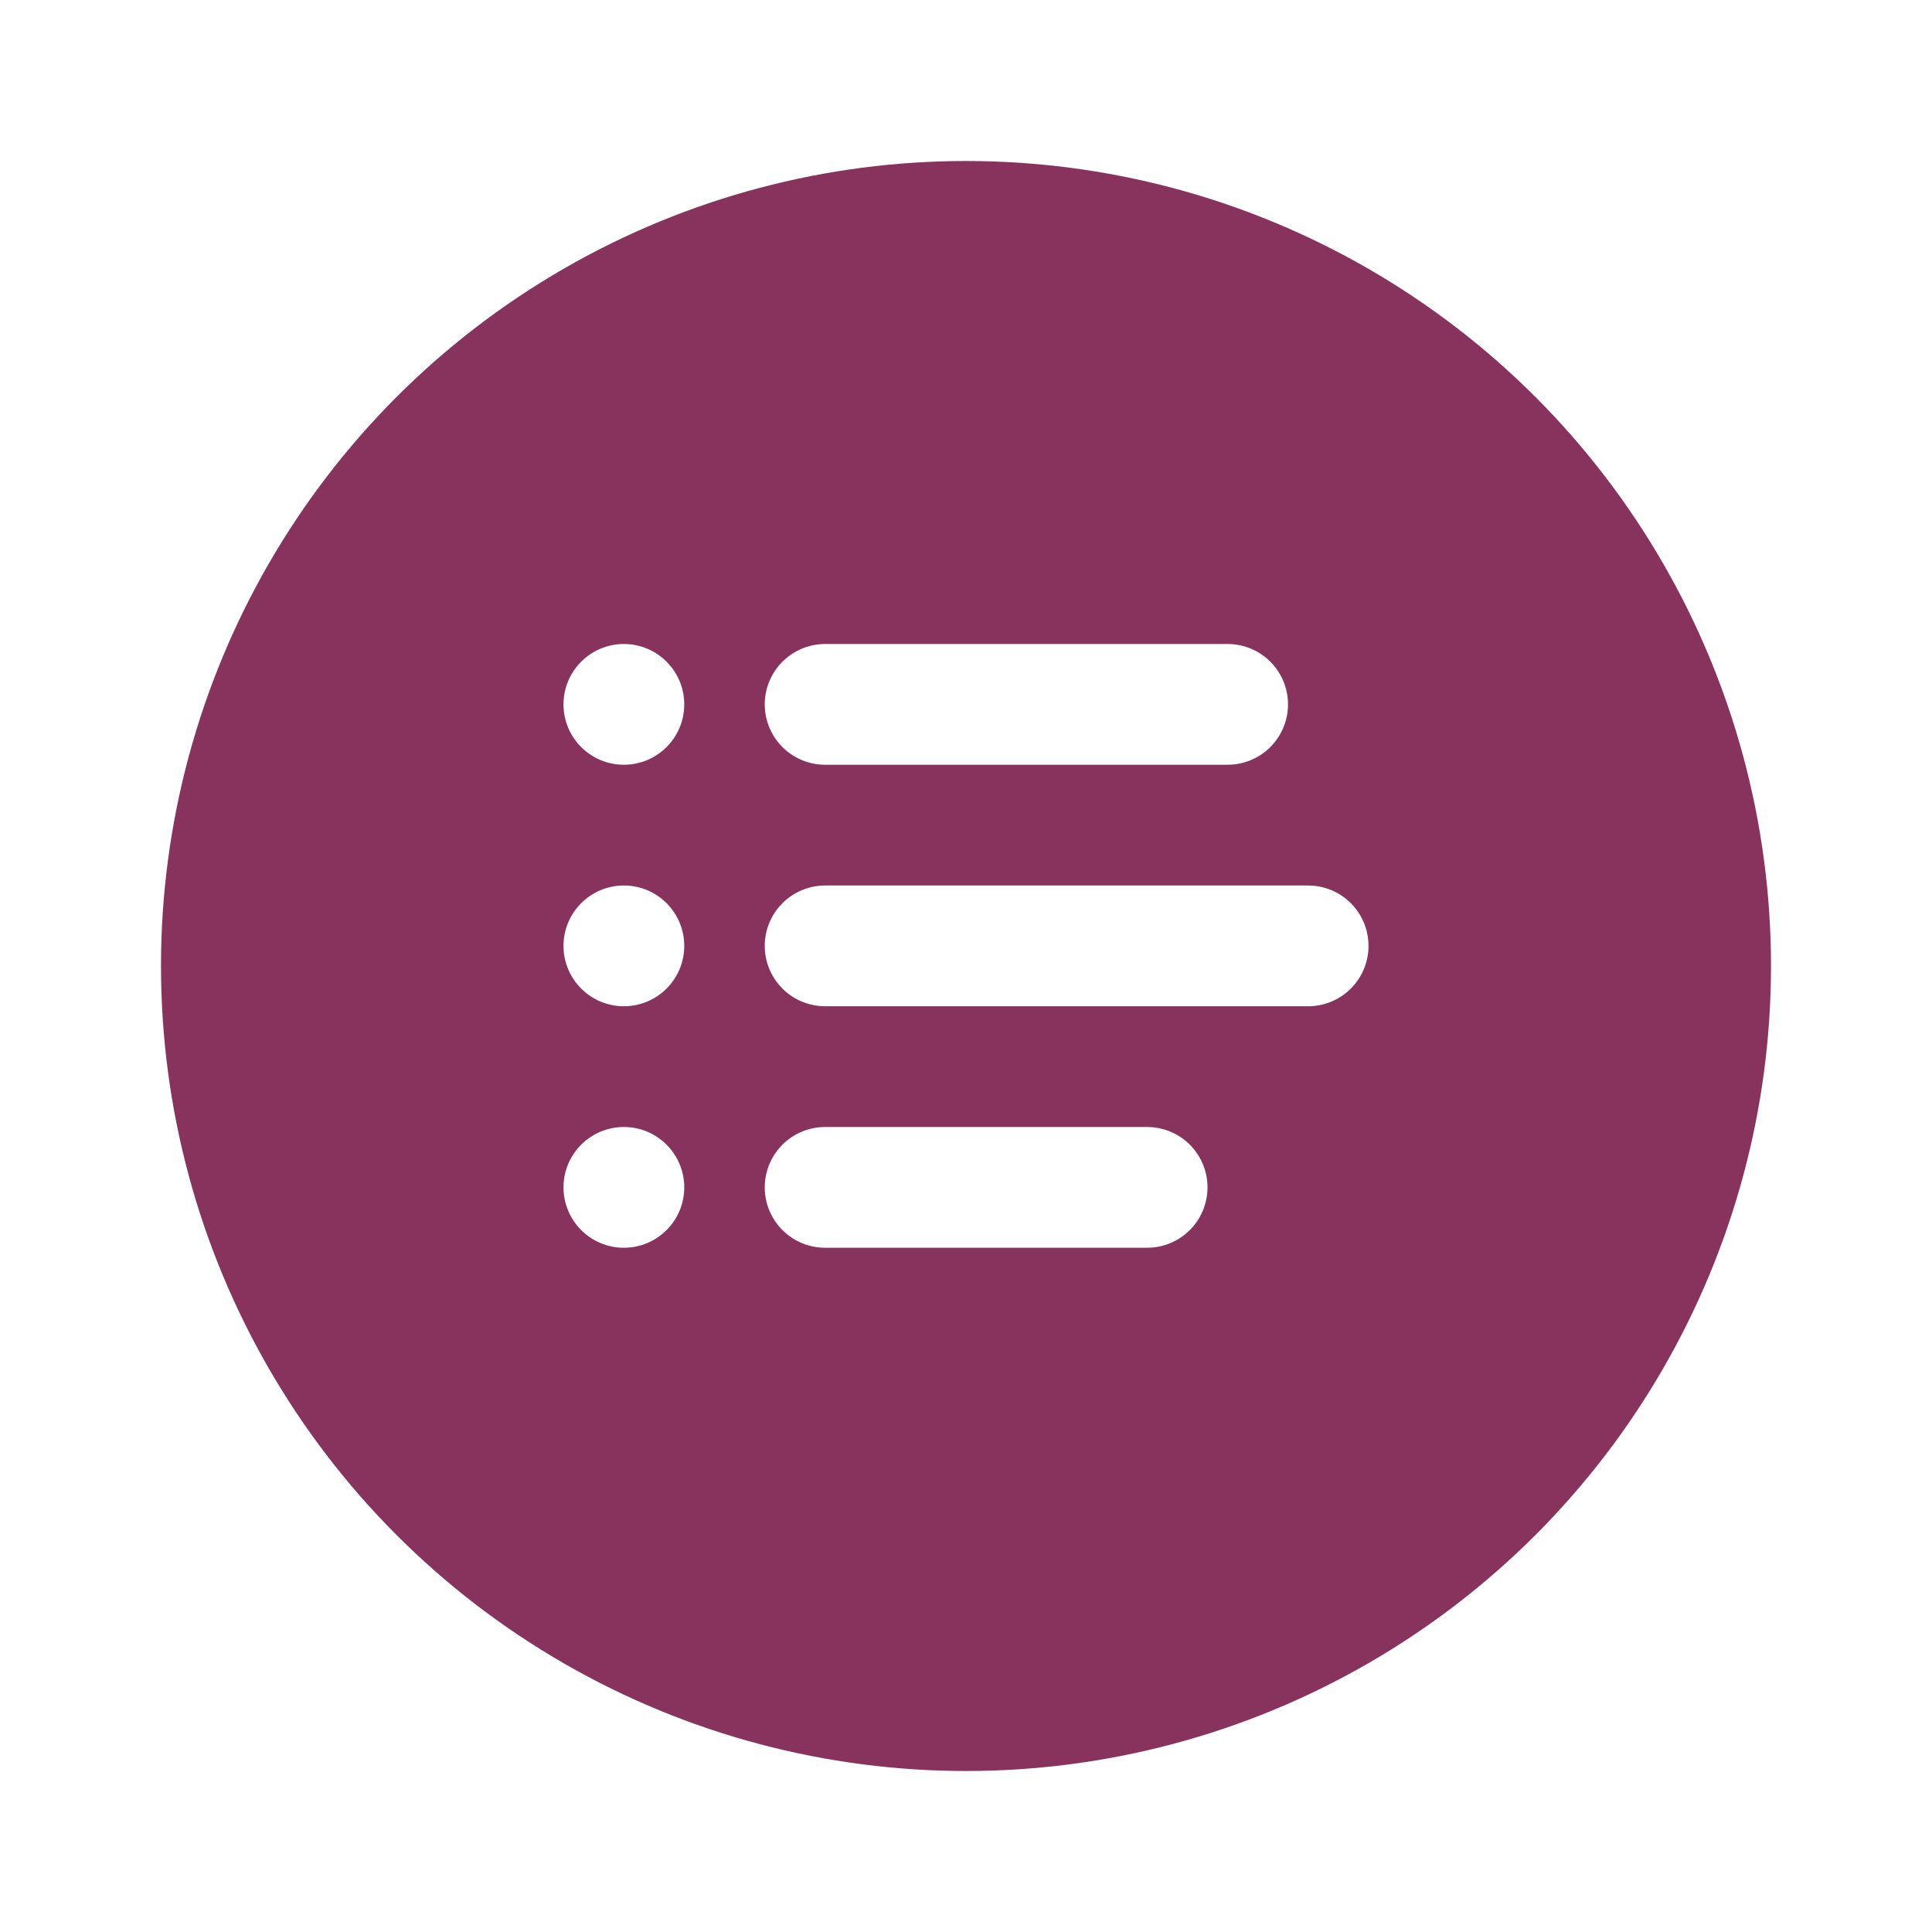 <svg width="48" height="48" viewBox="0 0 48 48" fill="none" xmlns="http://www.w3.org/2000/svg">
<g filter="url(#filter0_d_514_10639)">
<circle cx="24" cy="20" r="20" fill="#88335E"/>
<line x1="20.5" y1="13.5" x2="30.5" y2="13.5" stroke="white" stroke-width="3" stroke-linecap="round"/>
<line x1="20.5" y1="19.5" x2="32.5" y2="19.5" stroke="white" stroke-width="3" stroke-linecap="round"/>
<line x1="20.5" y1="25.5" x2="28.5" y2="25.5" stroke="white" stroke-width="3" stroke-linecap="round"/>
<circle cx="15.5" cy="13.5" r="1.5" fill="white"/>
<circle cx="15.5" cy="19.5" r="1.5" fill="white"/>
<circle cx="15.5" cy="25.5" r="1.5" fill="white"/>
</g>
<defs>
<filter id="filter0_d_514_10639" x="0" y="0" width="48" height="48" filterUnits="userSpaceOnUse" color-interpolation-filters="sRGB">
<feFlood flood-opacity="0" result="BackgroundImageFix"/>
<feColorMatrix in="SourceAlpha" type="matrix" values="0 0 0 0 0 0 0 0 0 0 0 0 0 0 0 0 0 0 127 0" result="hardAlpha"/>
<feOffset dy="4"/>
<feGaussianBlur stdDeviation="2"/>
<feComposite in2="hardAlpha" operator="out"/>
<feColorMatrix type="matrix" values="0 0 0 0 0 0 0 0 0 0 0 0 0 0 0 0 0 0 0.25 0"/>
<feBlend mode="normal" in2="BackgroundImageFix" result="effect1_dropShadow_514_10639"/>
<feBlend mode="normal" in="SourceGraphic" in2="effect1_dropShadow_514_10639" result="shape"/>
</filter>
</defs>
</svg>
